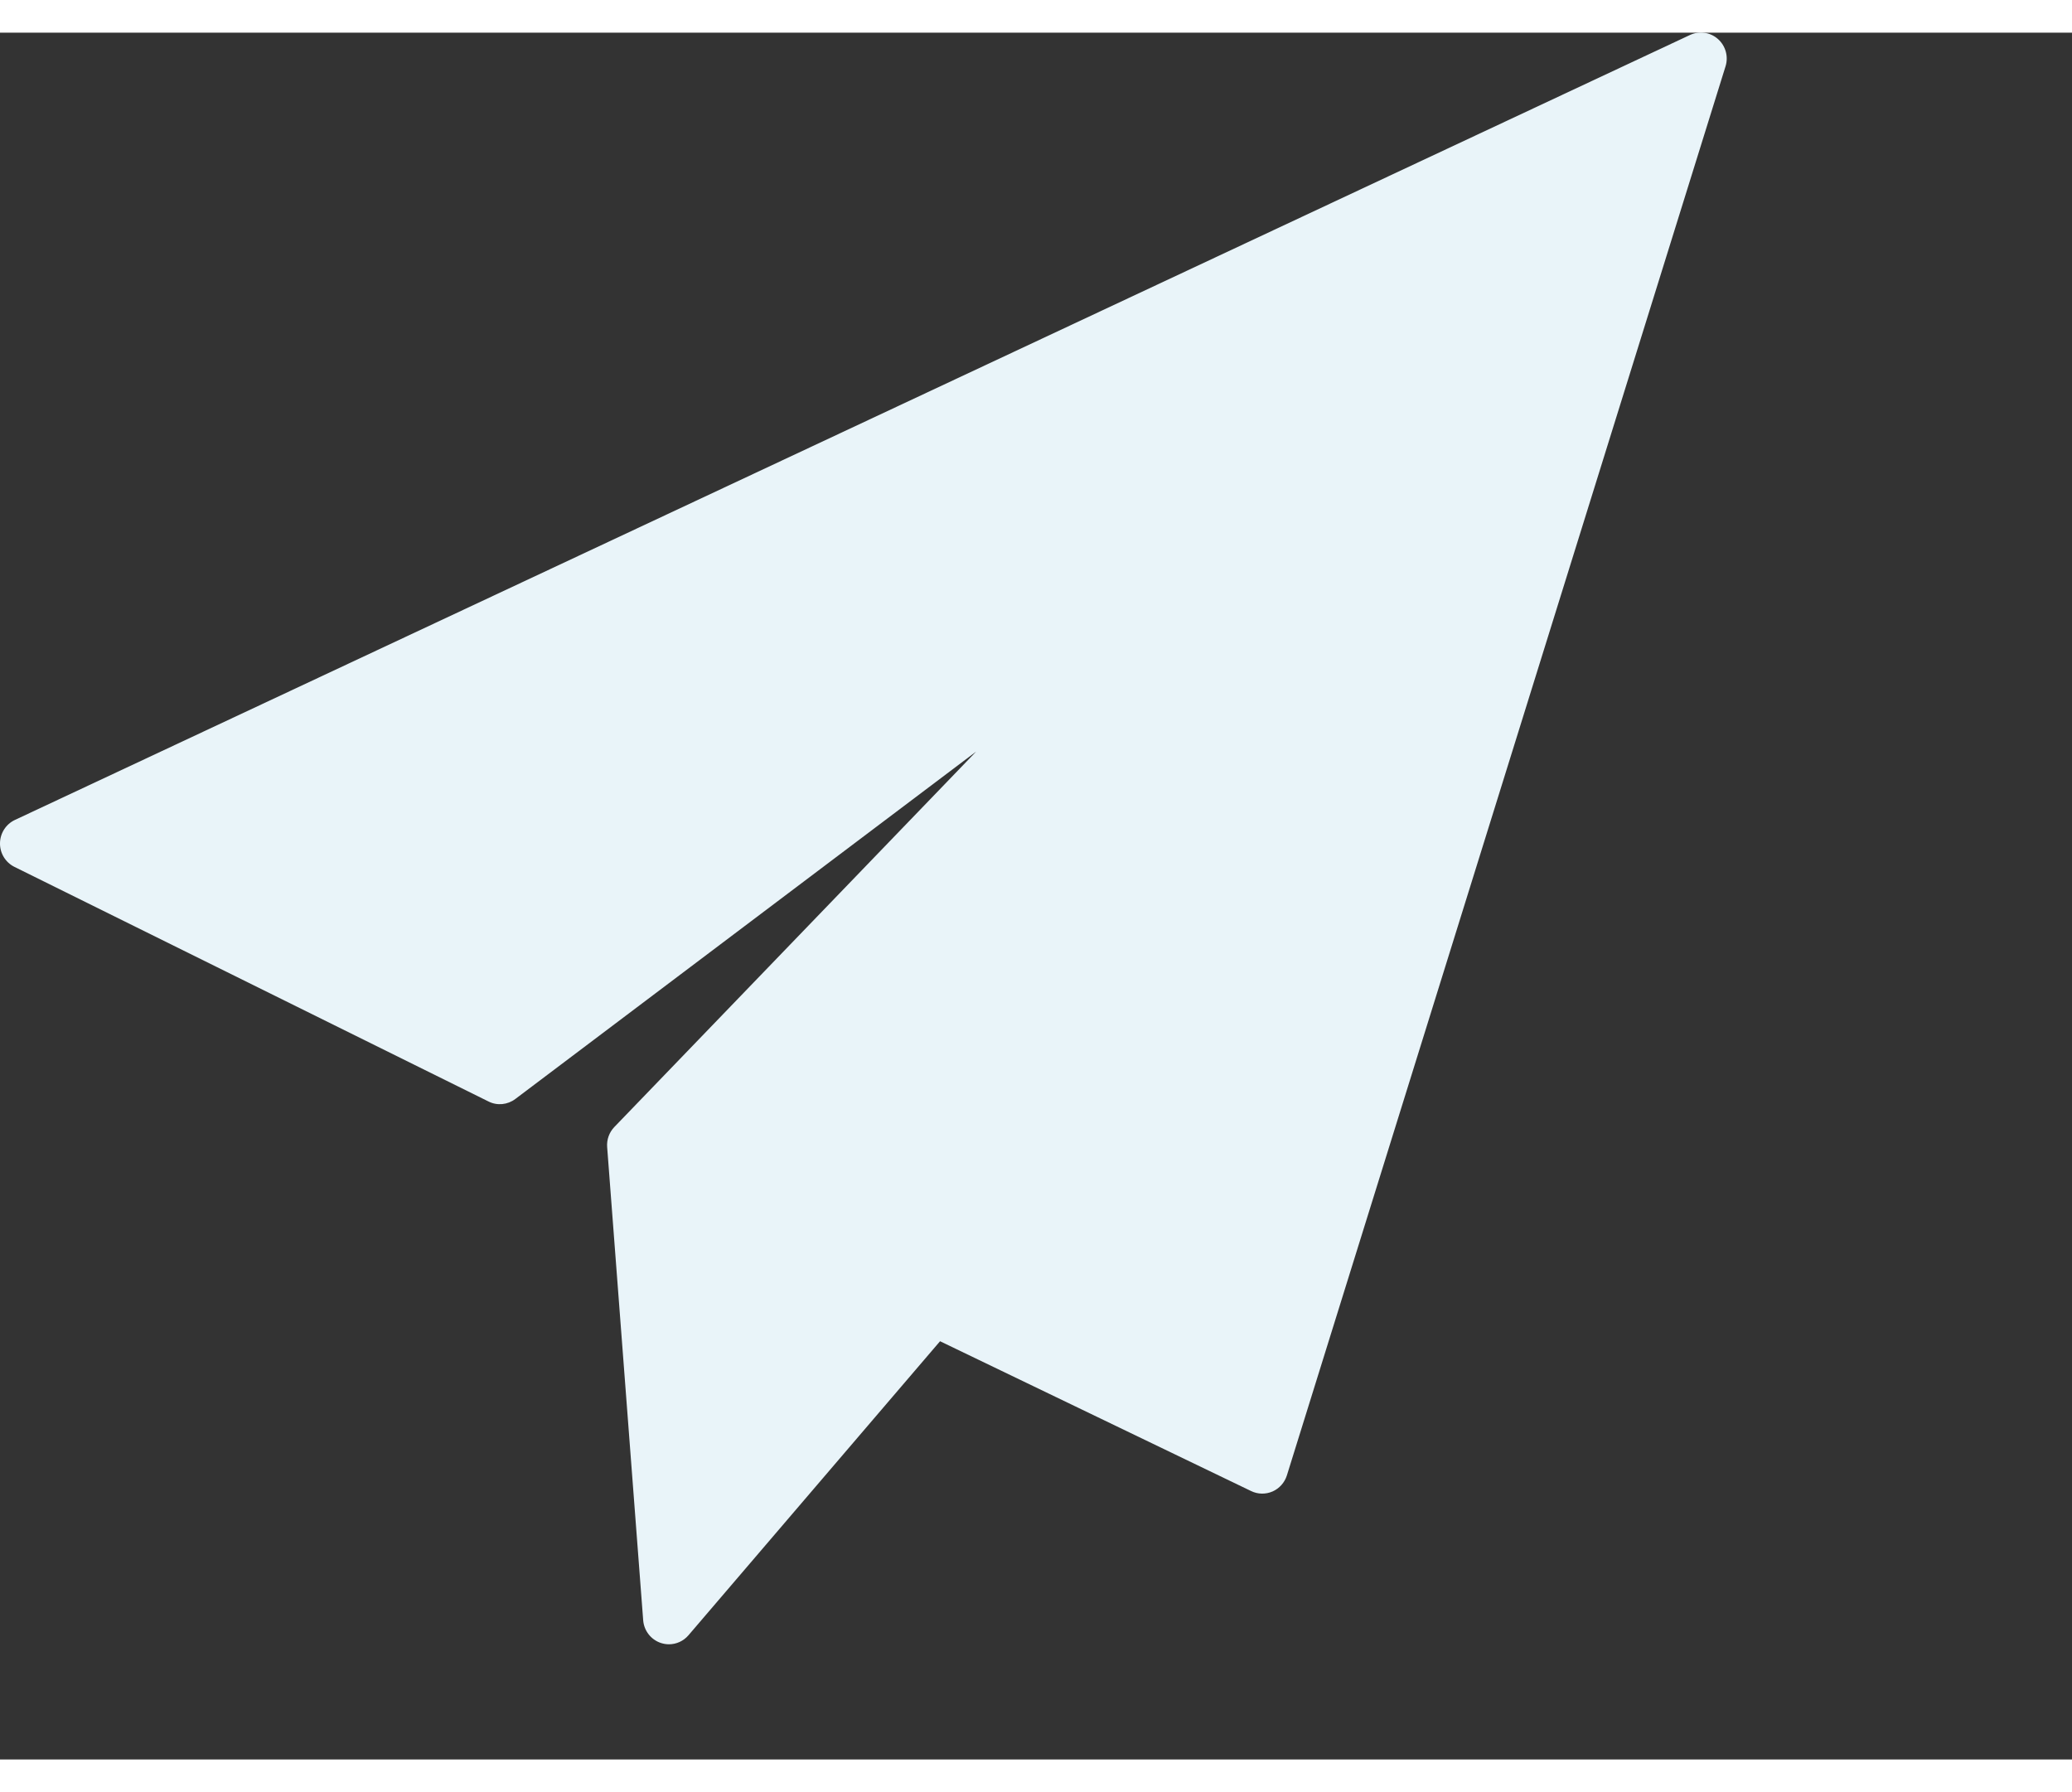 <svg viewBox="0 0 36 30"
 xmlns="http://www.w3.org/2000/svg"
 xmlns:xlink="http://www.w3.org/1999/xlink"
class="header-nav__menu-item-icon icon" width="37px" height="32px">
<rect x="0" y="0" width="36" height="30" fill="#333333" stroke="none"/>
<path fill-rule="evenodd"  fill="rgb(233, 244, 249)"
 d="M29.848,0.110 C29.715,-0.008 29.525,-0.035 29.363,0.040 L0.260,13.677 C0.103,13.750 0.002,13.908 0.000,14.082 C-0.002,14.257 0.096,14.416 0.251,14.493 L8.488,18.569 C8.638,18.645 8.819,18.627 8.954,18.525 L16.961,12.489 L10.675,19.011 C10.585,19.104 10.539,19.231 10.549,19.361 L11.175,27.582 C11.189,27.763 11.310,27.919 11.482,27.976 C11.528,27.991 11.576,27.999 11.622,27.999 C11.750,27.999 11.875,27.944 11.962,27.842 L16.333,22.734 L21.738,25.337 C21.855,25.394 21.991,25.396 22.110,25.344 C22.229,25.292 22.320,25.189 22.359,25.065 L29.980,0.586 C30.034,0.415 29.982,0.229 29.848,0.110 Z"/>
</svg>